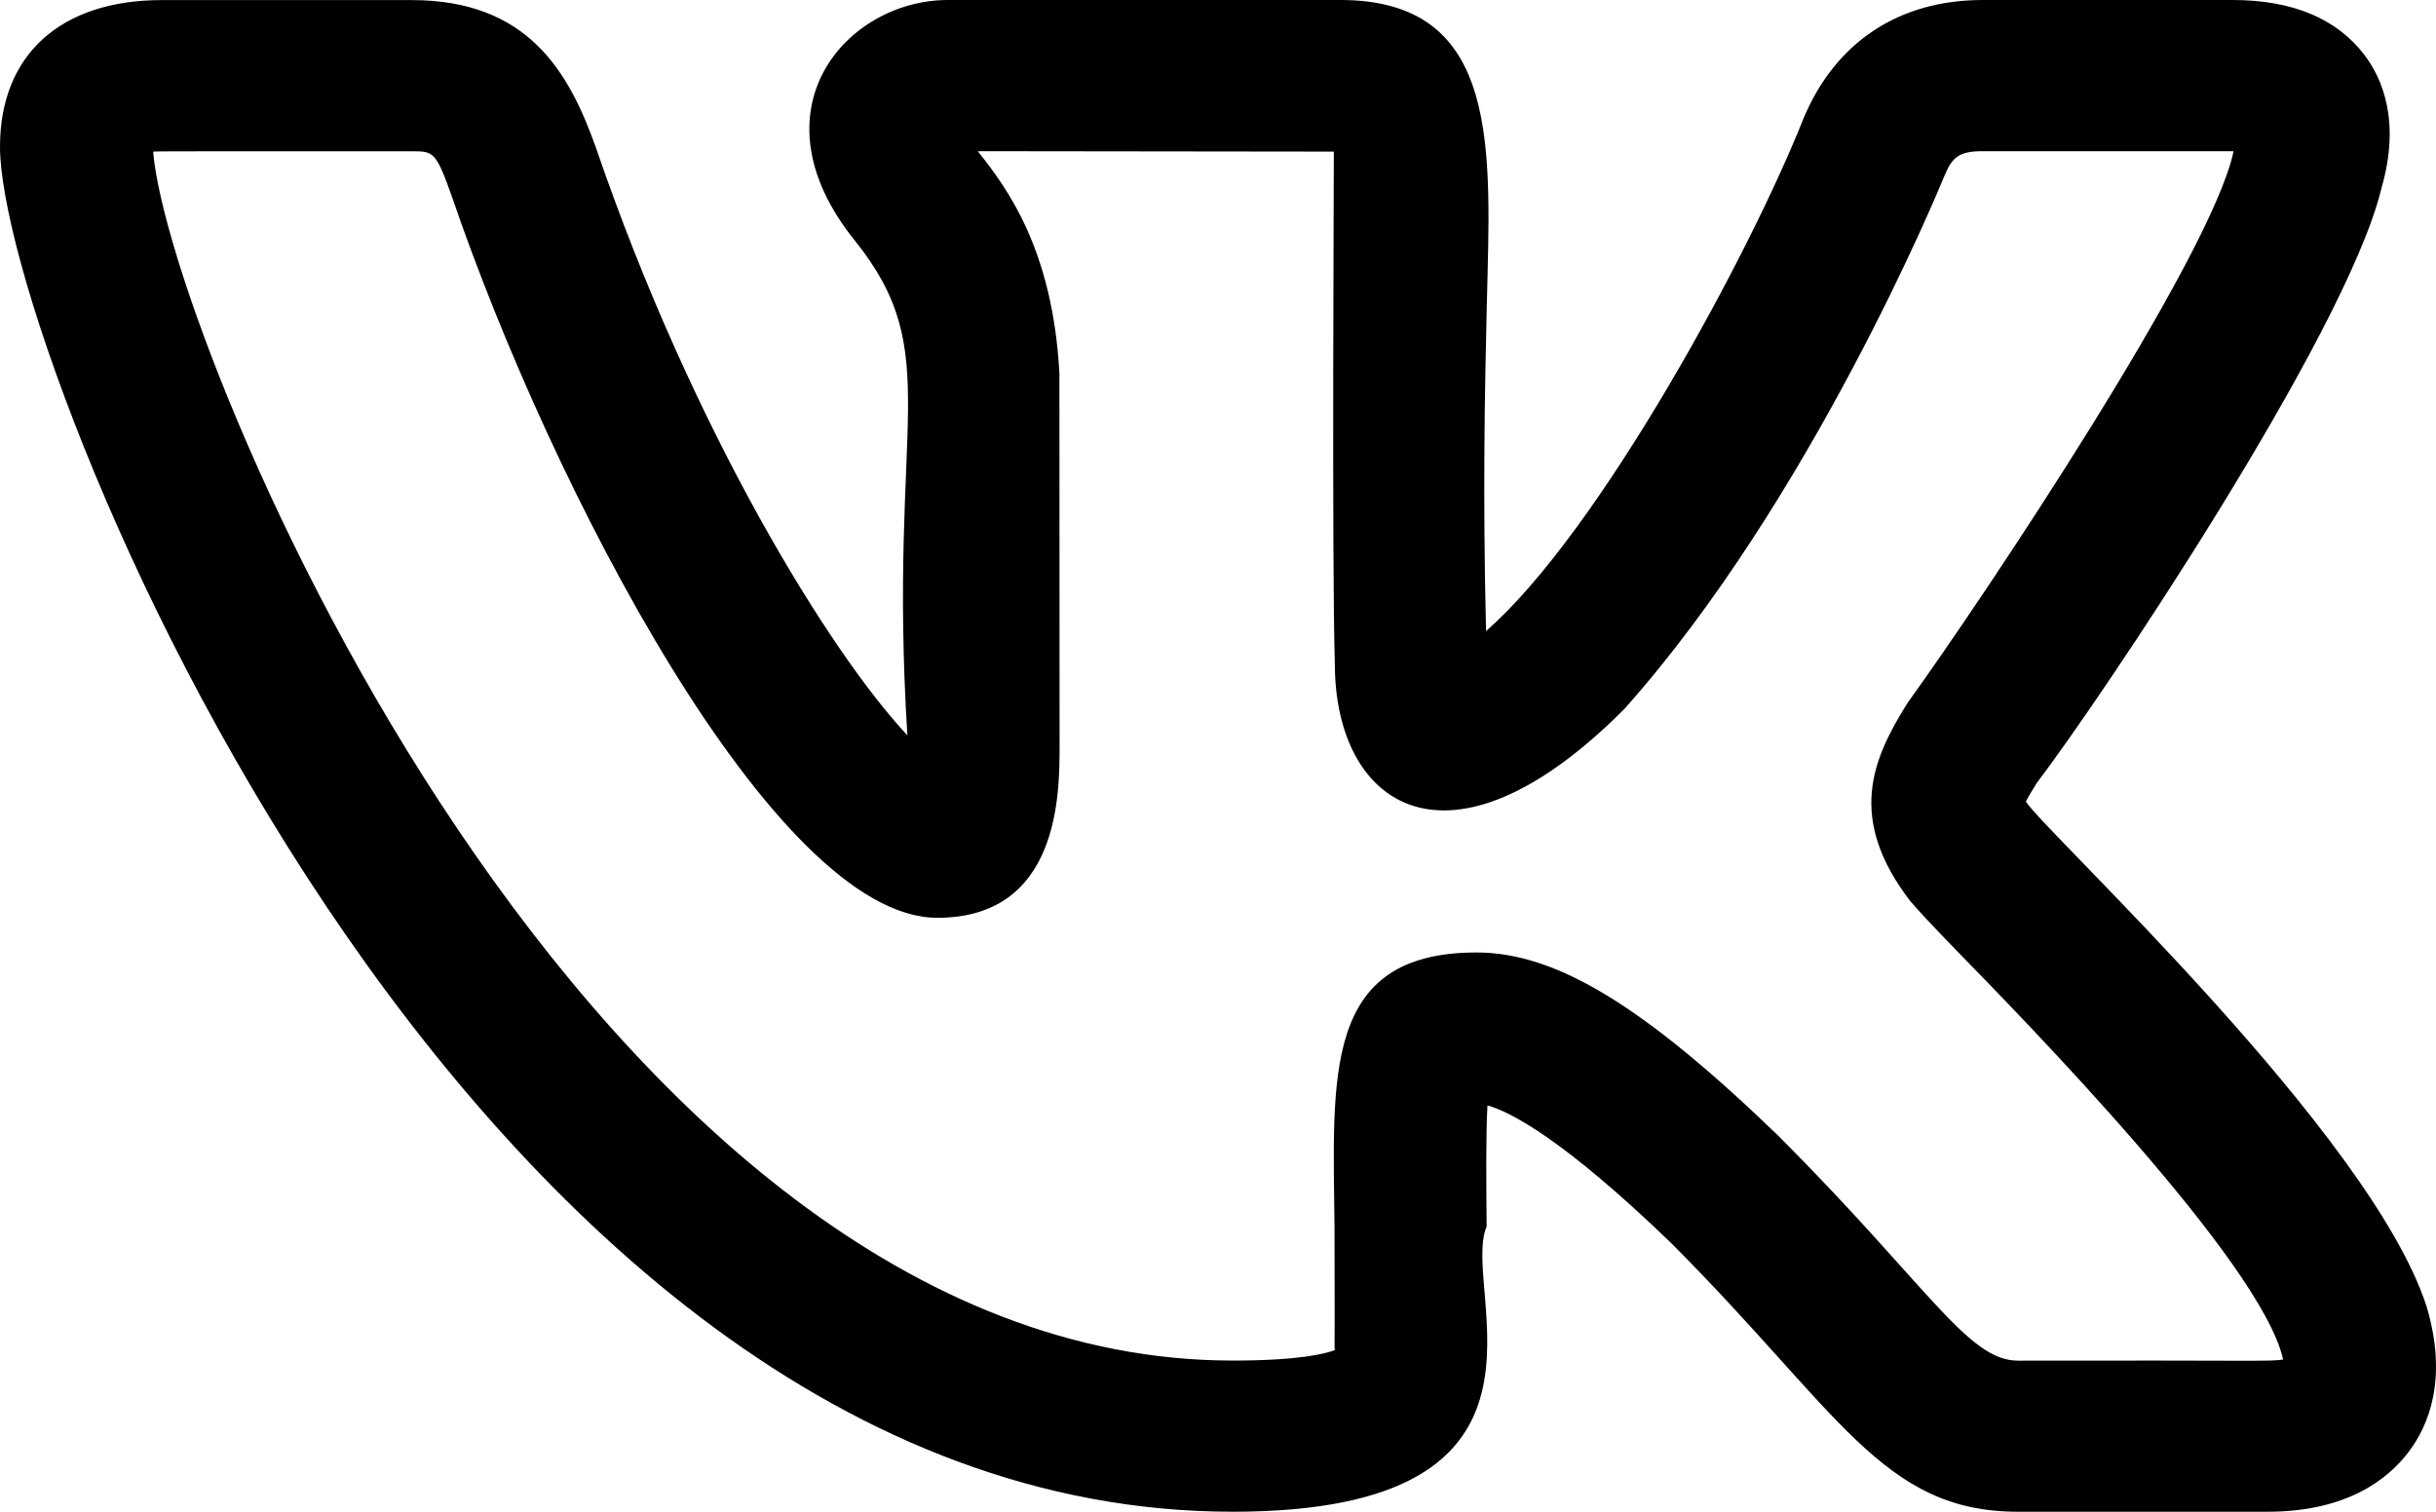<svg width="29" height="18" viewBox="0 0 29 18" fill="none" xmlns="http://www.w3.org/2000/svg">
<path d="M14.675 18C18.87 18 17.374 15.362 17.698 14.604C17.693 14.038 17.689 13.493 17.708 13.162C17.974 13.236 18.601 13.552 19.896 14.802C21.896 16.806 22.407 18 24.023 18H26.996C27.939 18 28.429 17.612 28.675 17.287C28.912 16.973 29.143 16.421 28.89 15.562C28.226 13.493 24.357 9.92 24.117 9.544C24.153 9.474 24.211 9.382 24.241 9.334H24.239C25.003 8.332 27.917 3.995 28.346 2.26C28.347 2.257 28.348 2.254 28.348 2.25C28.58 1.458 28.368 0.944 28.148 0.654C27.817 0.22 27.29 0 26.578 0H23.605C22.609 0 21.854 0.498 21.472 1.406C20.833 3.02 19.037 6.34 17.691 7.514C17.65 5.85 17.678 4.579 17.7 3.635C17.743 1.793 17.883 0 15.958 0H11.284C10.079 0 8.925 1.308 10.174 2.861C11.266 4.222 10.567 4.98 10.802 8.755C9.884 7.777 8.25 5.136 7.095 1.76C6.771 0.847 6.281 0.001 4.9 0.001H1.926C0.72 0.001 0 0.654 0 1.747C0 4.202 5.472 18 14.675 18ZM4.9 1.801C5.162 1.801 5.189 1.801 5.383 2.35C6.566 5.809 9.219 10.928 11.158 10.928C12.614 10.928 12.614 9.446 12.614 8.888L12.612 4.446C12.533 2.976 11.994 2.244 11.64 1.8L15.879 1.805C15.881 1.825 15.854 6.719 15.891 7.904C15.891 9.588 17.237 10.553 19.338 8.441C21.555 5.956 23.089 2.24 23.15 2.089C23.241 1.873 23.319 1.8 23.605 1.8H26.578H26.59C26.589 1.804 26.589 1.807 26.588 1.811C26.316 3.071 23.632 7.086 22.735 8.333C22.72 8.352 22.707 8.372 22.694 8.393C22.298 9.034 21.977 9.742 22.748 10.738H22.749C22.819 10.822 23.002 11.018 23.267 11.292C24.094 12.139 26.929 15.036 27.18 16.188C27.013 16.214 26.832 16.195 24.023 16.201C23.424 16.201 22.957 15.313 21.172 13.525C19.567 11.975 18.526 11.341 17.577 11.341C15.736 11.341 15.87 12.826 15.887 14.621C15.893 16.567 15.881 15.952 15.894 16.074C15.787 16.116 15.479 16.2 14.675 16.2C7.008 16.2 2.015 4.115 1.823 1.805C1.89 1.799 2.805 1.802 4.9 1.801Z" fill="black"/>
</svg>
